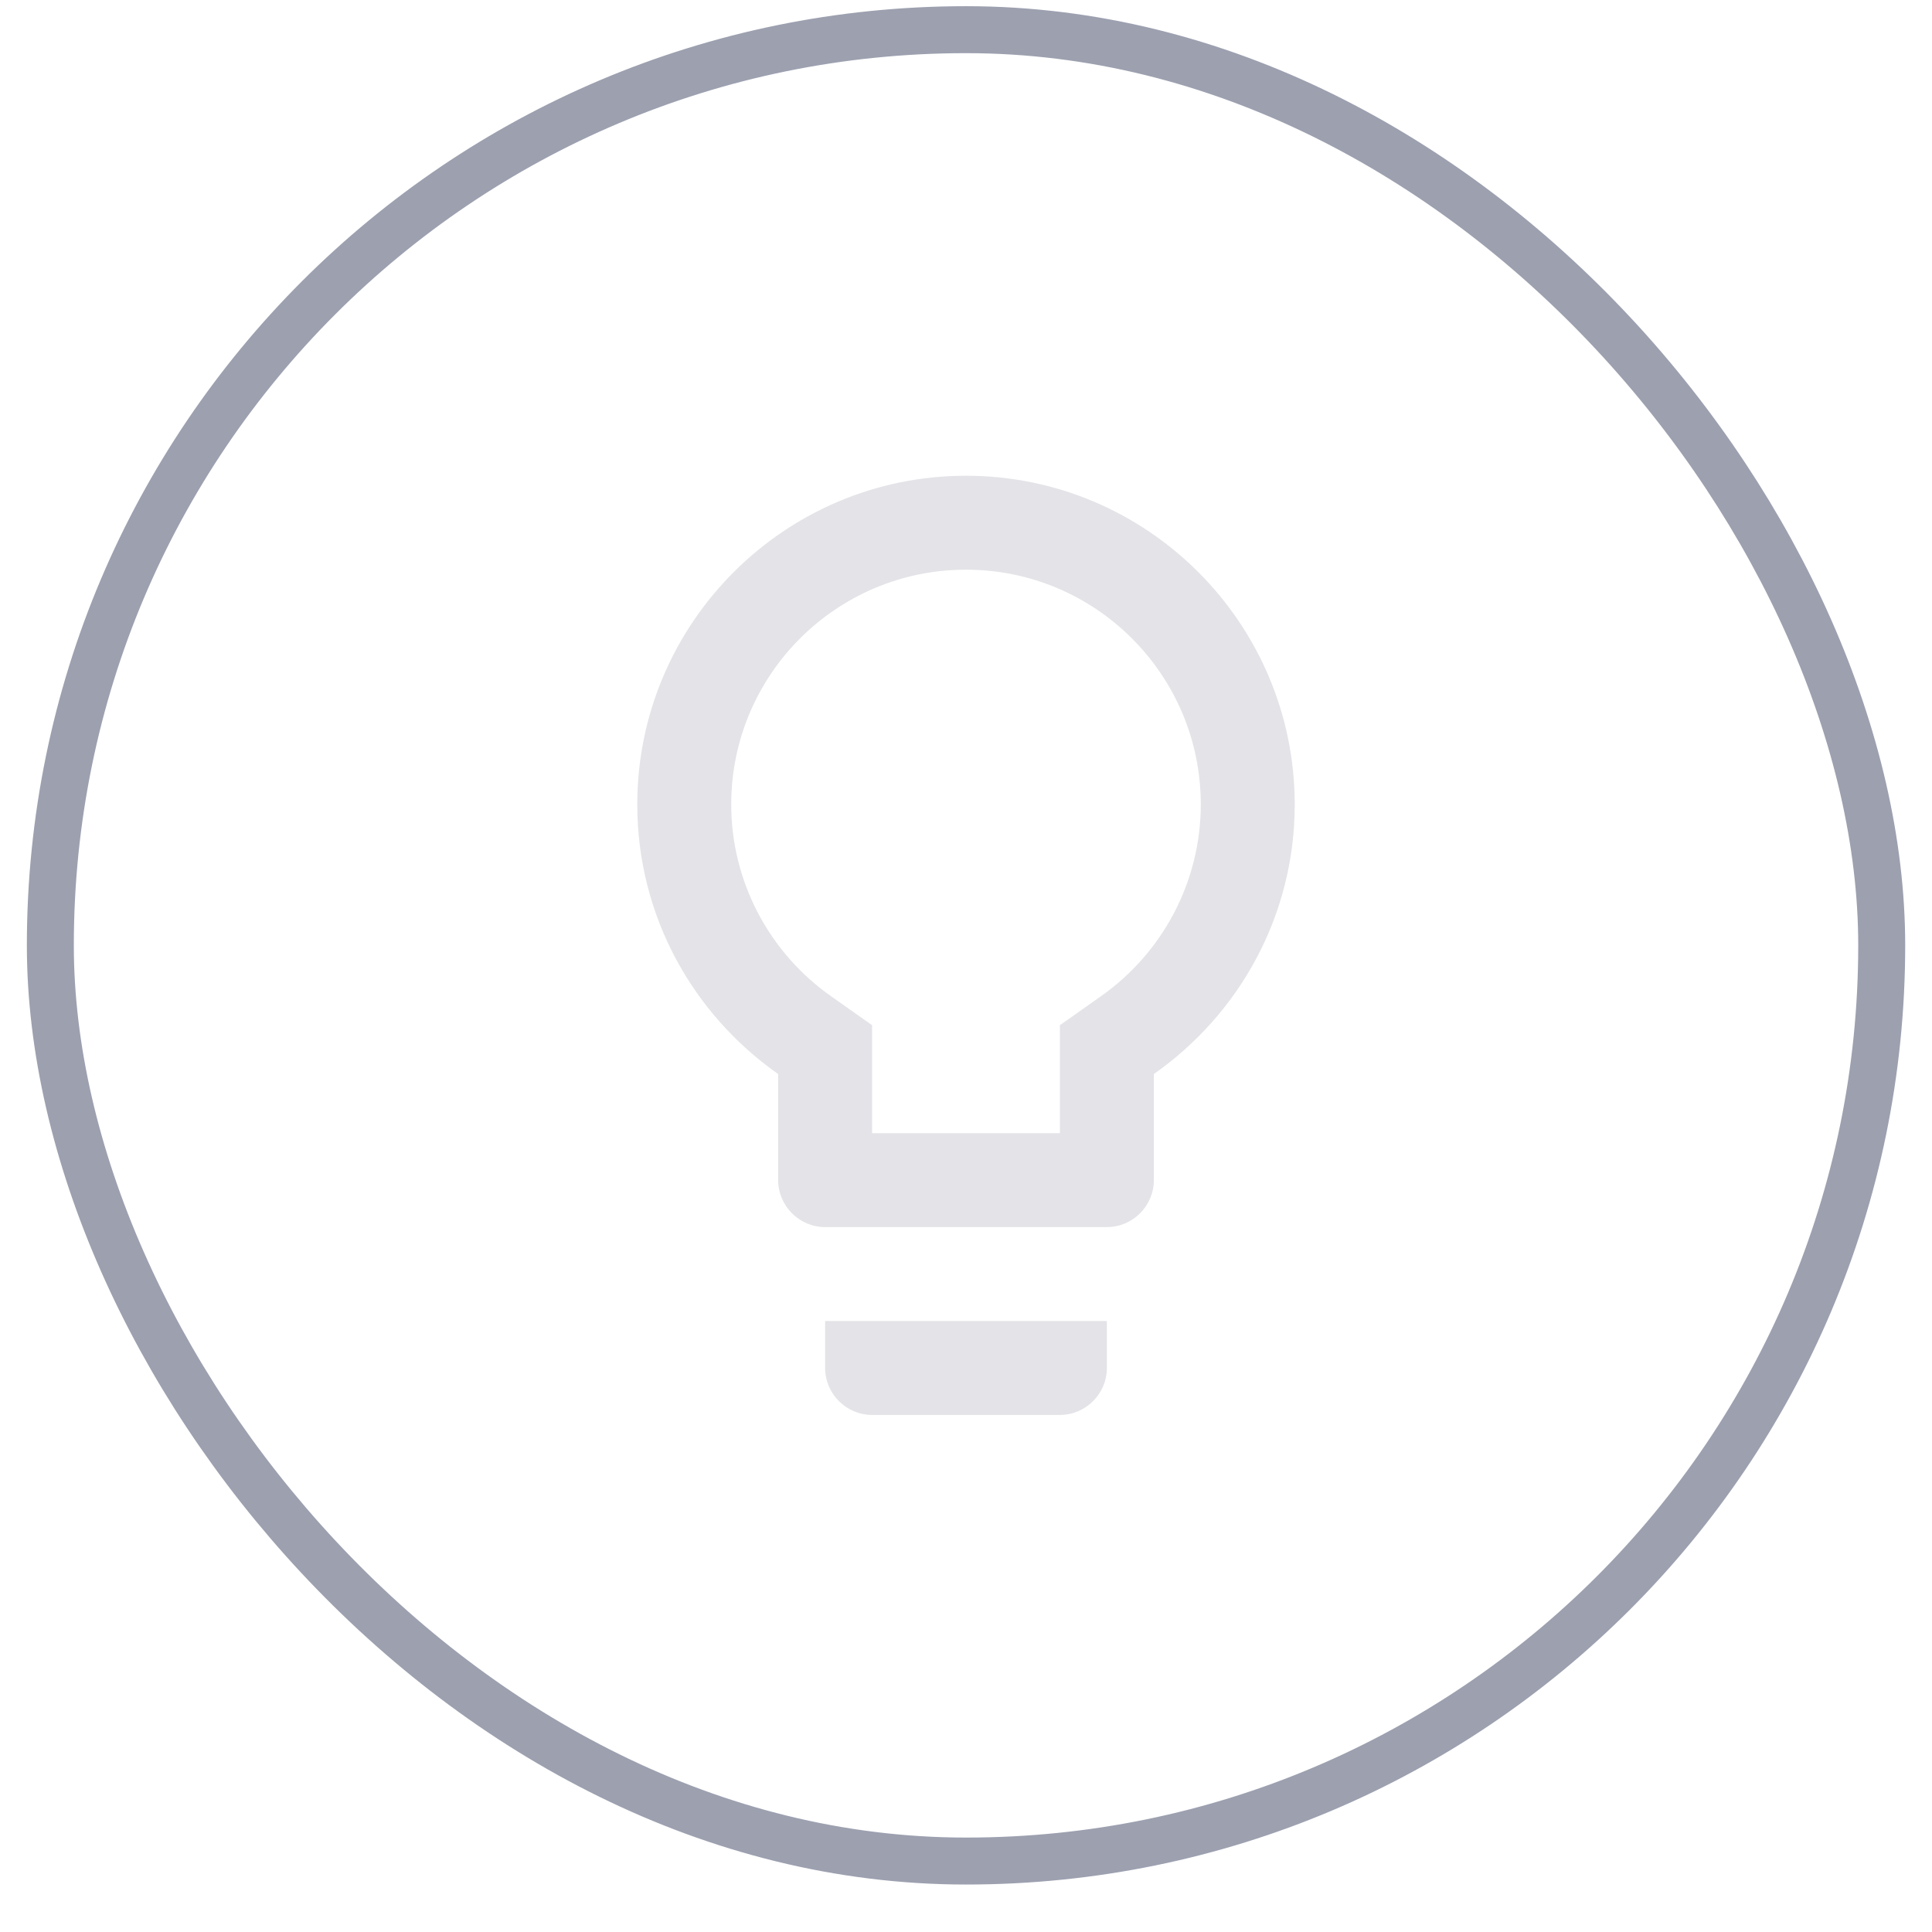 <svg width="32" height="32" viewBox="0 0 36 36" fill="none" xmlns="http://www.w3.org/2000/svg">
<g clip-path="url(#clip0_1602_843)">
<path d="M15.375 25.49C15.375 25.971 15.769 26.365 16.25 26.365H19.75C20.231 26.365 20.625 25.971 20.625 25.49V24.615H15.375V25.49ZM18 8.865C14.623 8.865 11.875 11.613 11.875 14.99C11.875 17.073 12.916 18.901 14.5 20.013V21.99C14.5 22.471 14.894 22.865 15.375 22.865H20.625C21.106 22.865 21.5 22.471 21.5 21.99V20.013C23.084 18.901 24.125 17.073 24.125 14.99C24.125 11.613 21.378 8.865 18 8.865ZM20.494 18.578L19.75 19.103V21.115H16.25V19.103L15.506 18.578C14.325 17.755 13.625 16.416 13.625 14.99C13.625 12.575 15.585 10.615 18 10.615C20.415 10.615 22.375 12.575 22.375 14.99C22.375 16.416 21.675 17.755 20.494 18.578Z" fill="#E3E3E8"/>
</g>
<rect x="0.938" y="0.553" width="34.125" height="34.125" rx="17.062" stroke="#9ca0af" stroke-width="0.875"/>
<defs>
<clipPath id="clip0_1602_843">
<rect x="0.5" y="0.115" width="35" height="35" rx="17.5" fill="white"/>
</clipPath>
</defs>
</svg>
